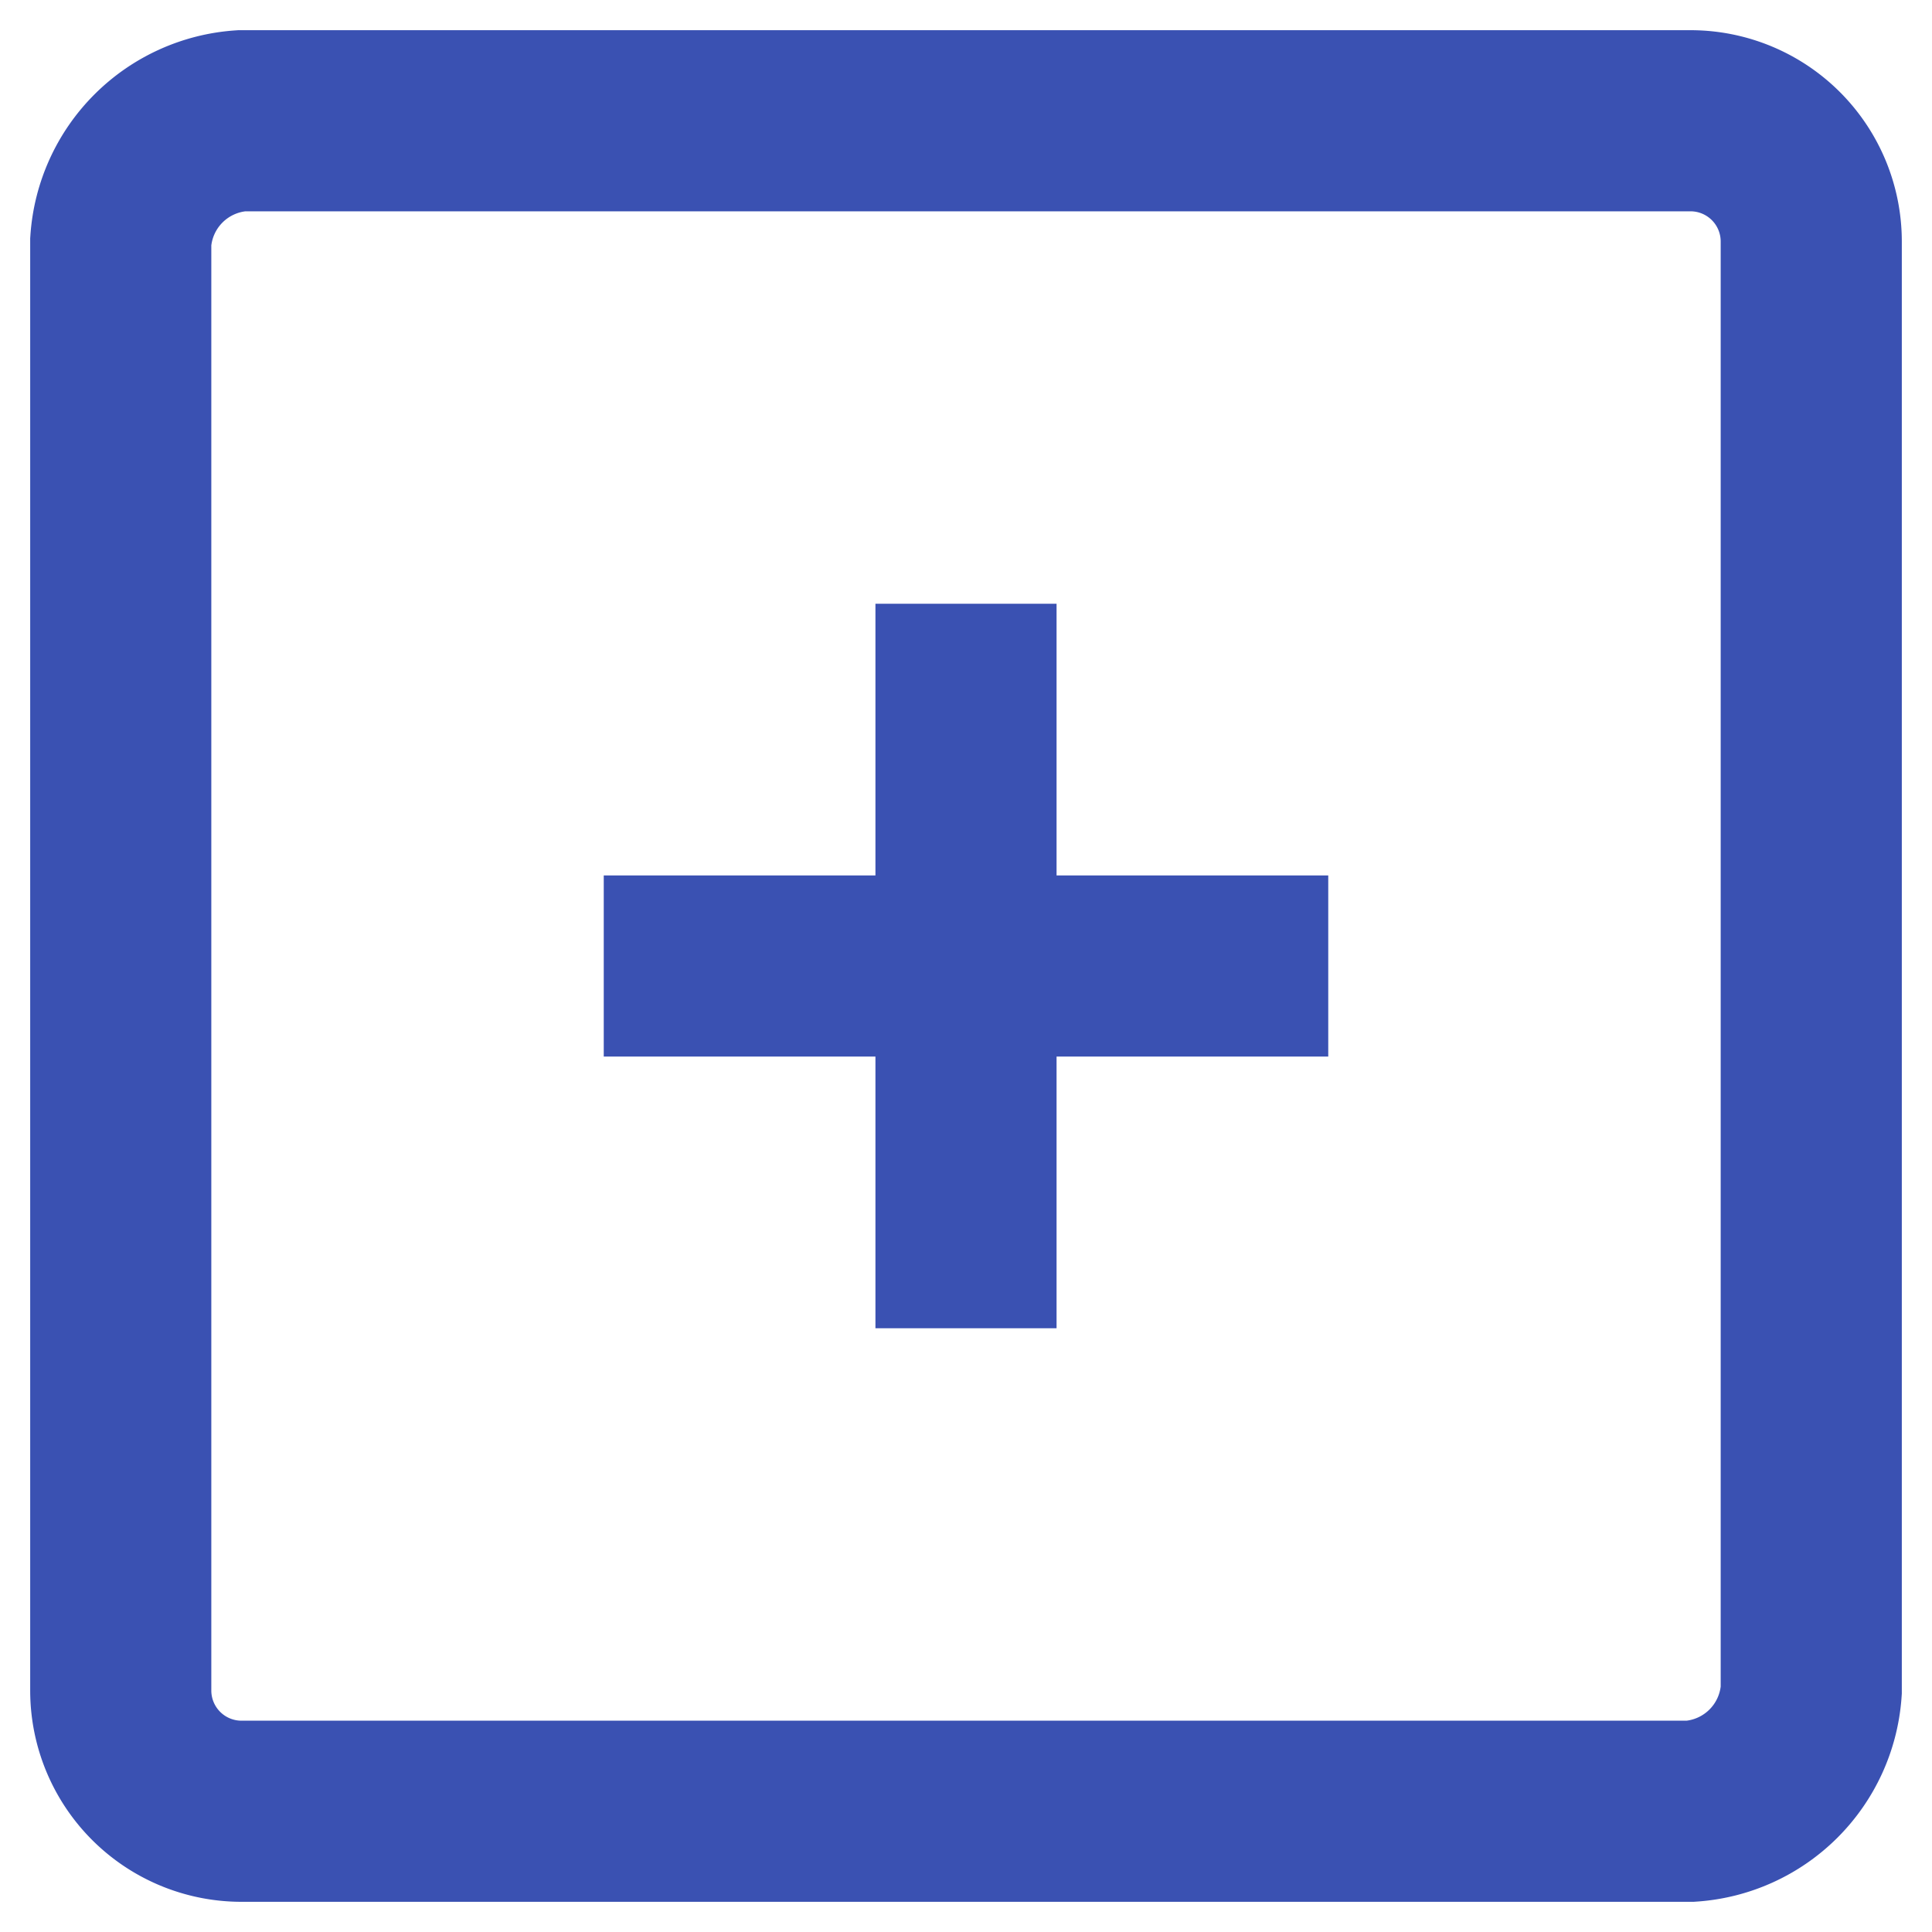 <svg xmlns="http://www.w3.org/2000/svg" viewBox="0 0 16 16">
    <defs>
        <style>
            .cls-1{fill:#fff;opacity:0}.cls-2{fill:none;stroke:#3a51b2;stroke-miterlimit:10;stroke-width:1.5px}
        </style>
    </defs>
    <g id="icon_Create_On" transform="translate(-28 -242)">
        <path id="사각형_96" d="M0 0h16v16H0z" class="cls-1" data-name="사각형 96" transform="translate(28 242)"/>
        <g id="create" transform="translate(28.2 242.2)">
            <path id="패스_40" d="M13.8 14.8h-12a1 1 0 0 1-1-1v-12a1.075 1.075 0 0 1 1-1h12a1 1 0 0 1 1 1v12a1.075 1.075 0 0 1-1 1z" class="cls-2" data-name="패스 40"/>
            <path id="선_21" d="M0 0h6" class="cls-2" data-name="선 21" transform="translate(4.8 7.8)"/>
            <path id="선_22" d="M0 0v6" class="cls-2" data-name="선 22" transform="translate(7.8 4.8)"/>
        </g>
    </g>
</svg>
